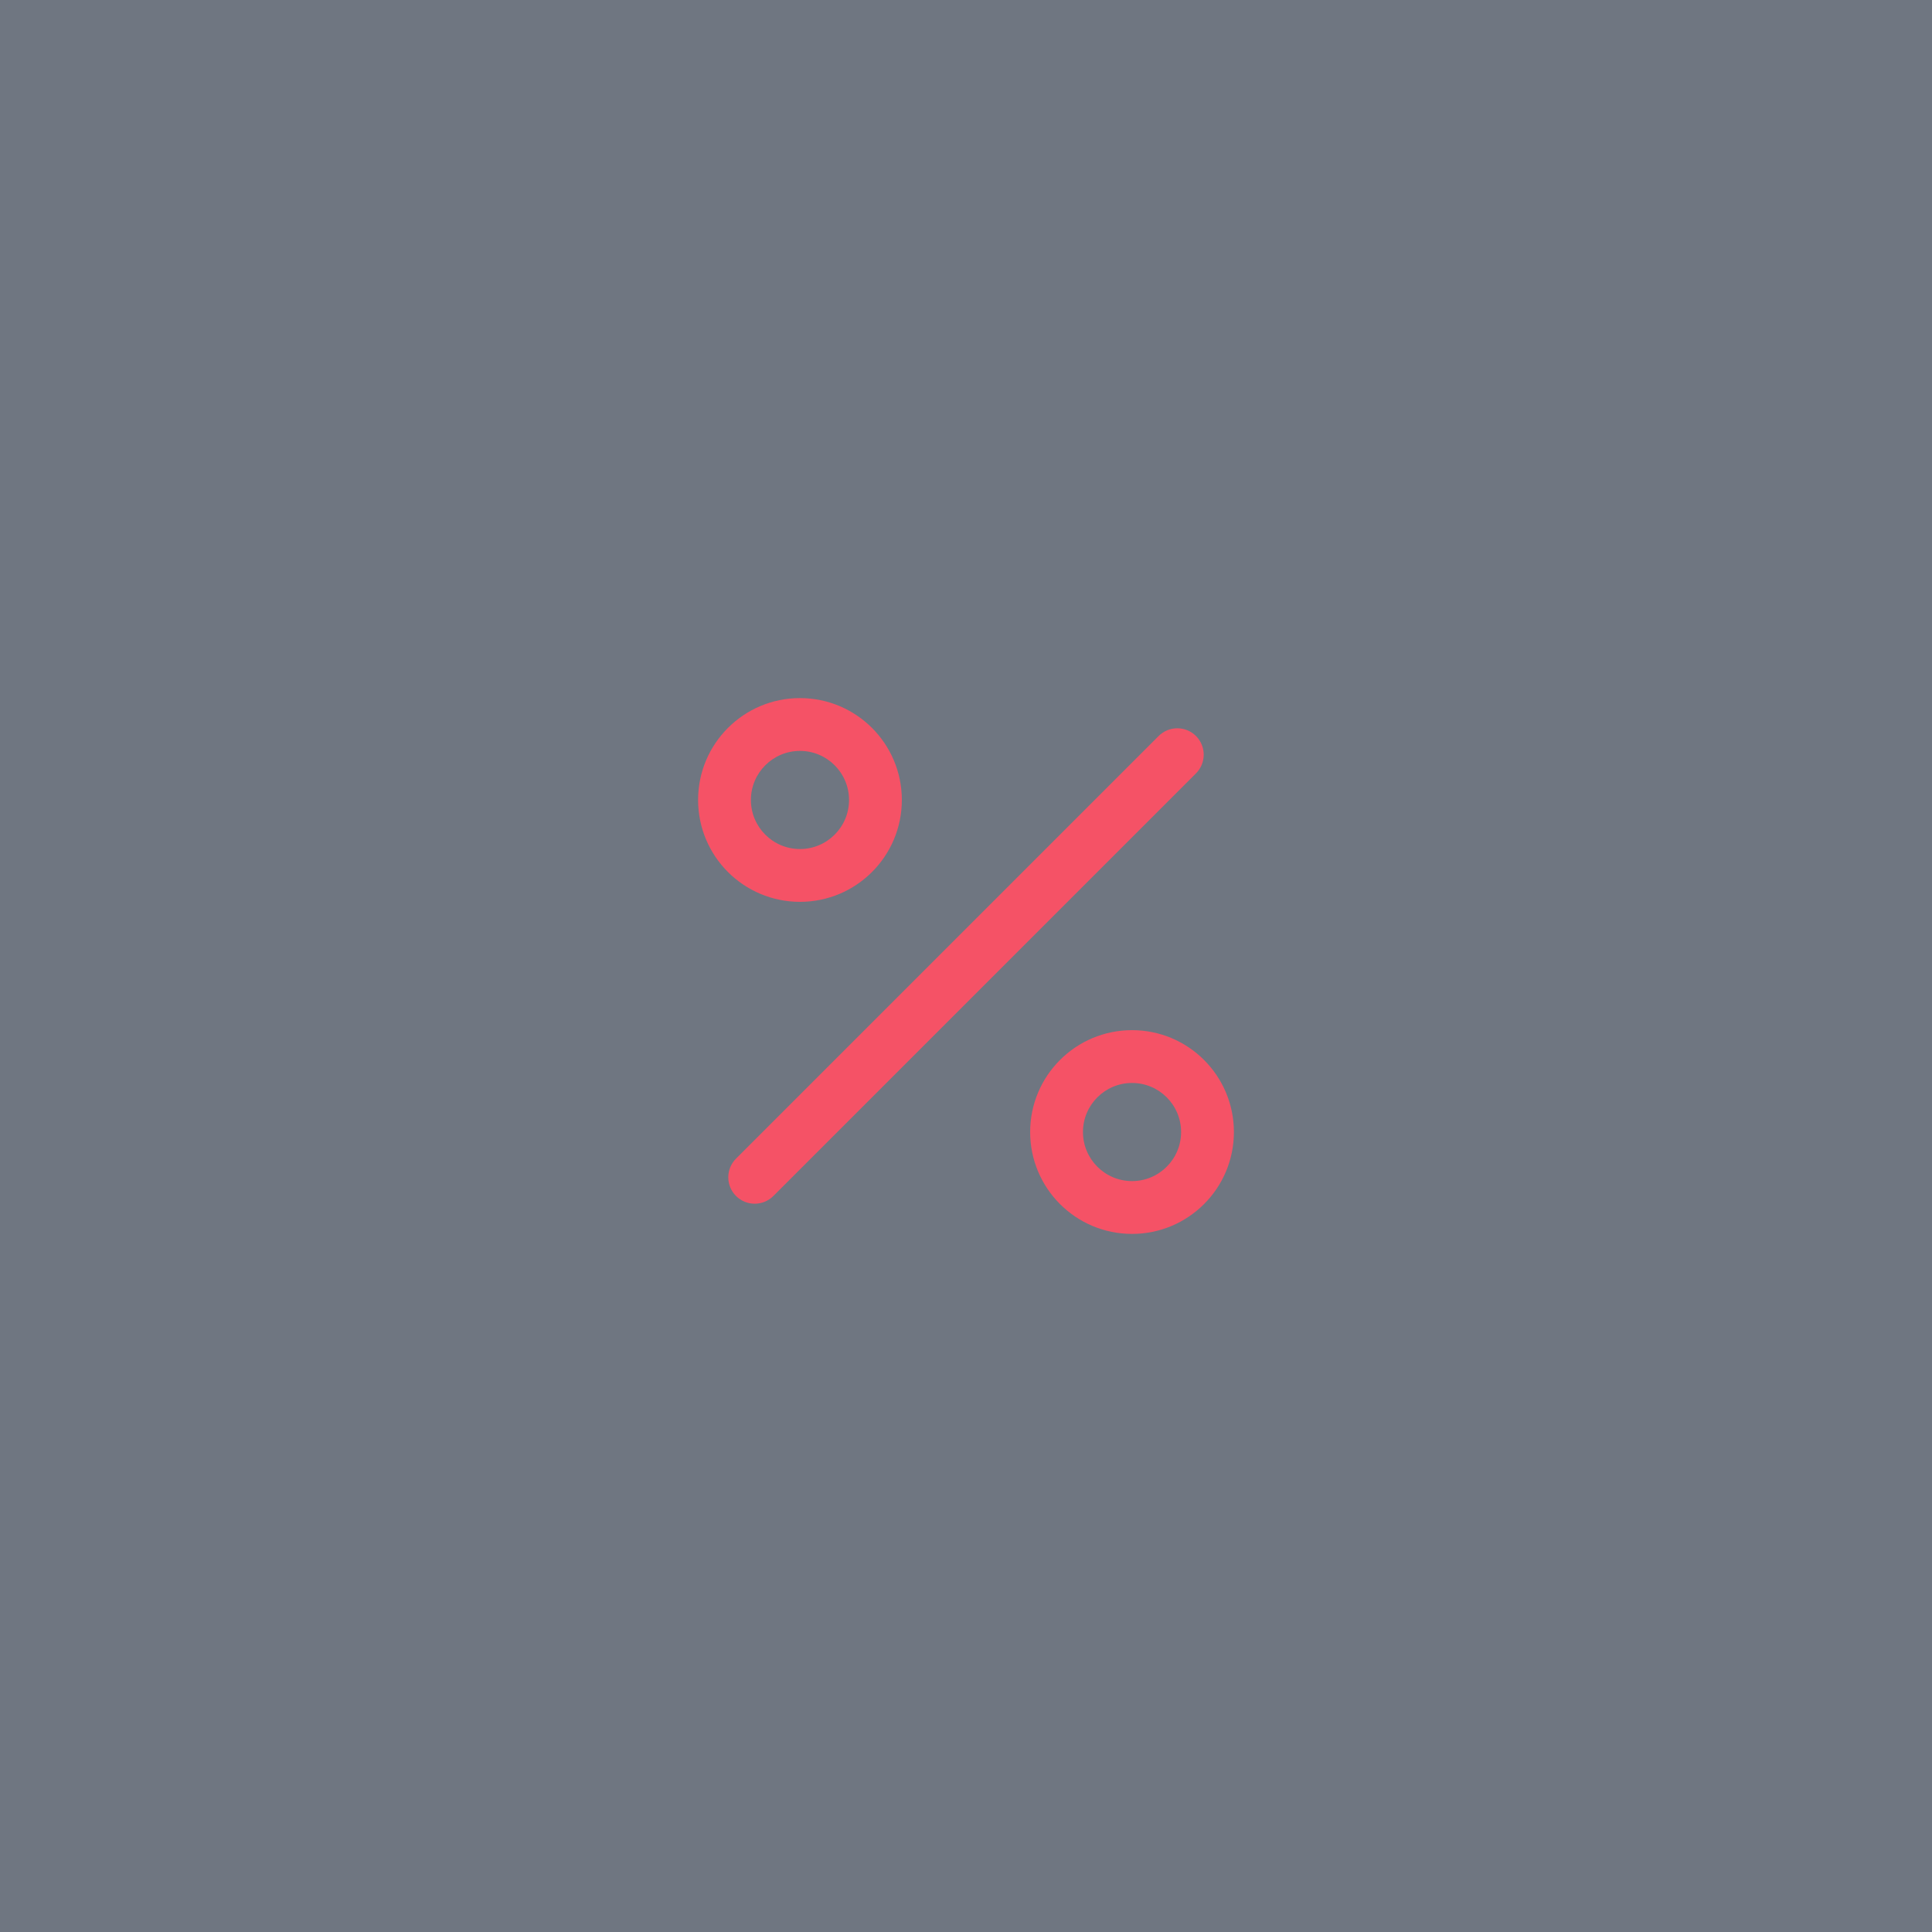 <svg width="48" height="48" viewBox="0 0 48 48" fill="none" xmlns="http://www.w3.org/2000/svg">
<rect width="48" height="48" fill="#333D4C" fill-opacity="0.7"/>
<path fill-rule="evenodd" clip-rule="evenodd" d="M29.714 18.286C29.97 18.542 29.97 18.958 29.714 19.214L19.214 29.714C18.958 29.97 18.542 29.97 18.286 29.714C18.03 29.458 18.03 29.042 18.286 28.786L28.786 18.286C29.042 18.03 29.458 18.03 29.714 18.286Z" fill="#F55266"/>
<path fill-rule="evenodd" clip-rule="evenodd" d="M19.875 18.656C19.202 18.656 18.656 19.202 18.656 19.875C18.656 20.548 19.202 21.094 19.875 21.094C20.548 21.094 21.094 20.548 21.094 19.875C21.094 19.202 20.548 18.656 19.875 18.656ZM17.344 19.875C17.344 18.477 18.477 17.344 19.875 17.344C21.273 17.344 22.406 18.477 22.406 19.875C22.406 21.273 21.273 22.406 19.875 22.406C18.477 22.406 17.344 21.273 17.344 19.875Z" fill="#F55266"/>
<path fill-rule="evenodd" clip-rule="evenodd" d="M28.125 26.906C27.452 26.906 26.906 27.452 26.906 28.125C26.906 28.798 27.452 29.344 28.125 29.344C28.798 29.344 29.344 28.798 29.344 28.125C29.344 27.452 28.798 26.906 28.125 26.906ZM25.594 28.125C25.594 26.727 26.727 25.594 28.125 25.594C29.523 25.594 30.656 26.727 30.656 28.125C30.656 29.523 29.523 30.656 28.125 30.656C26.727 30.656 25.594 29.523 25.594 28.125Z" fill="#F55266"/>
</svg>

